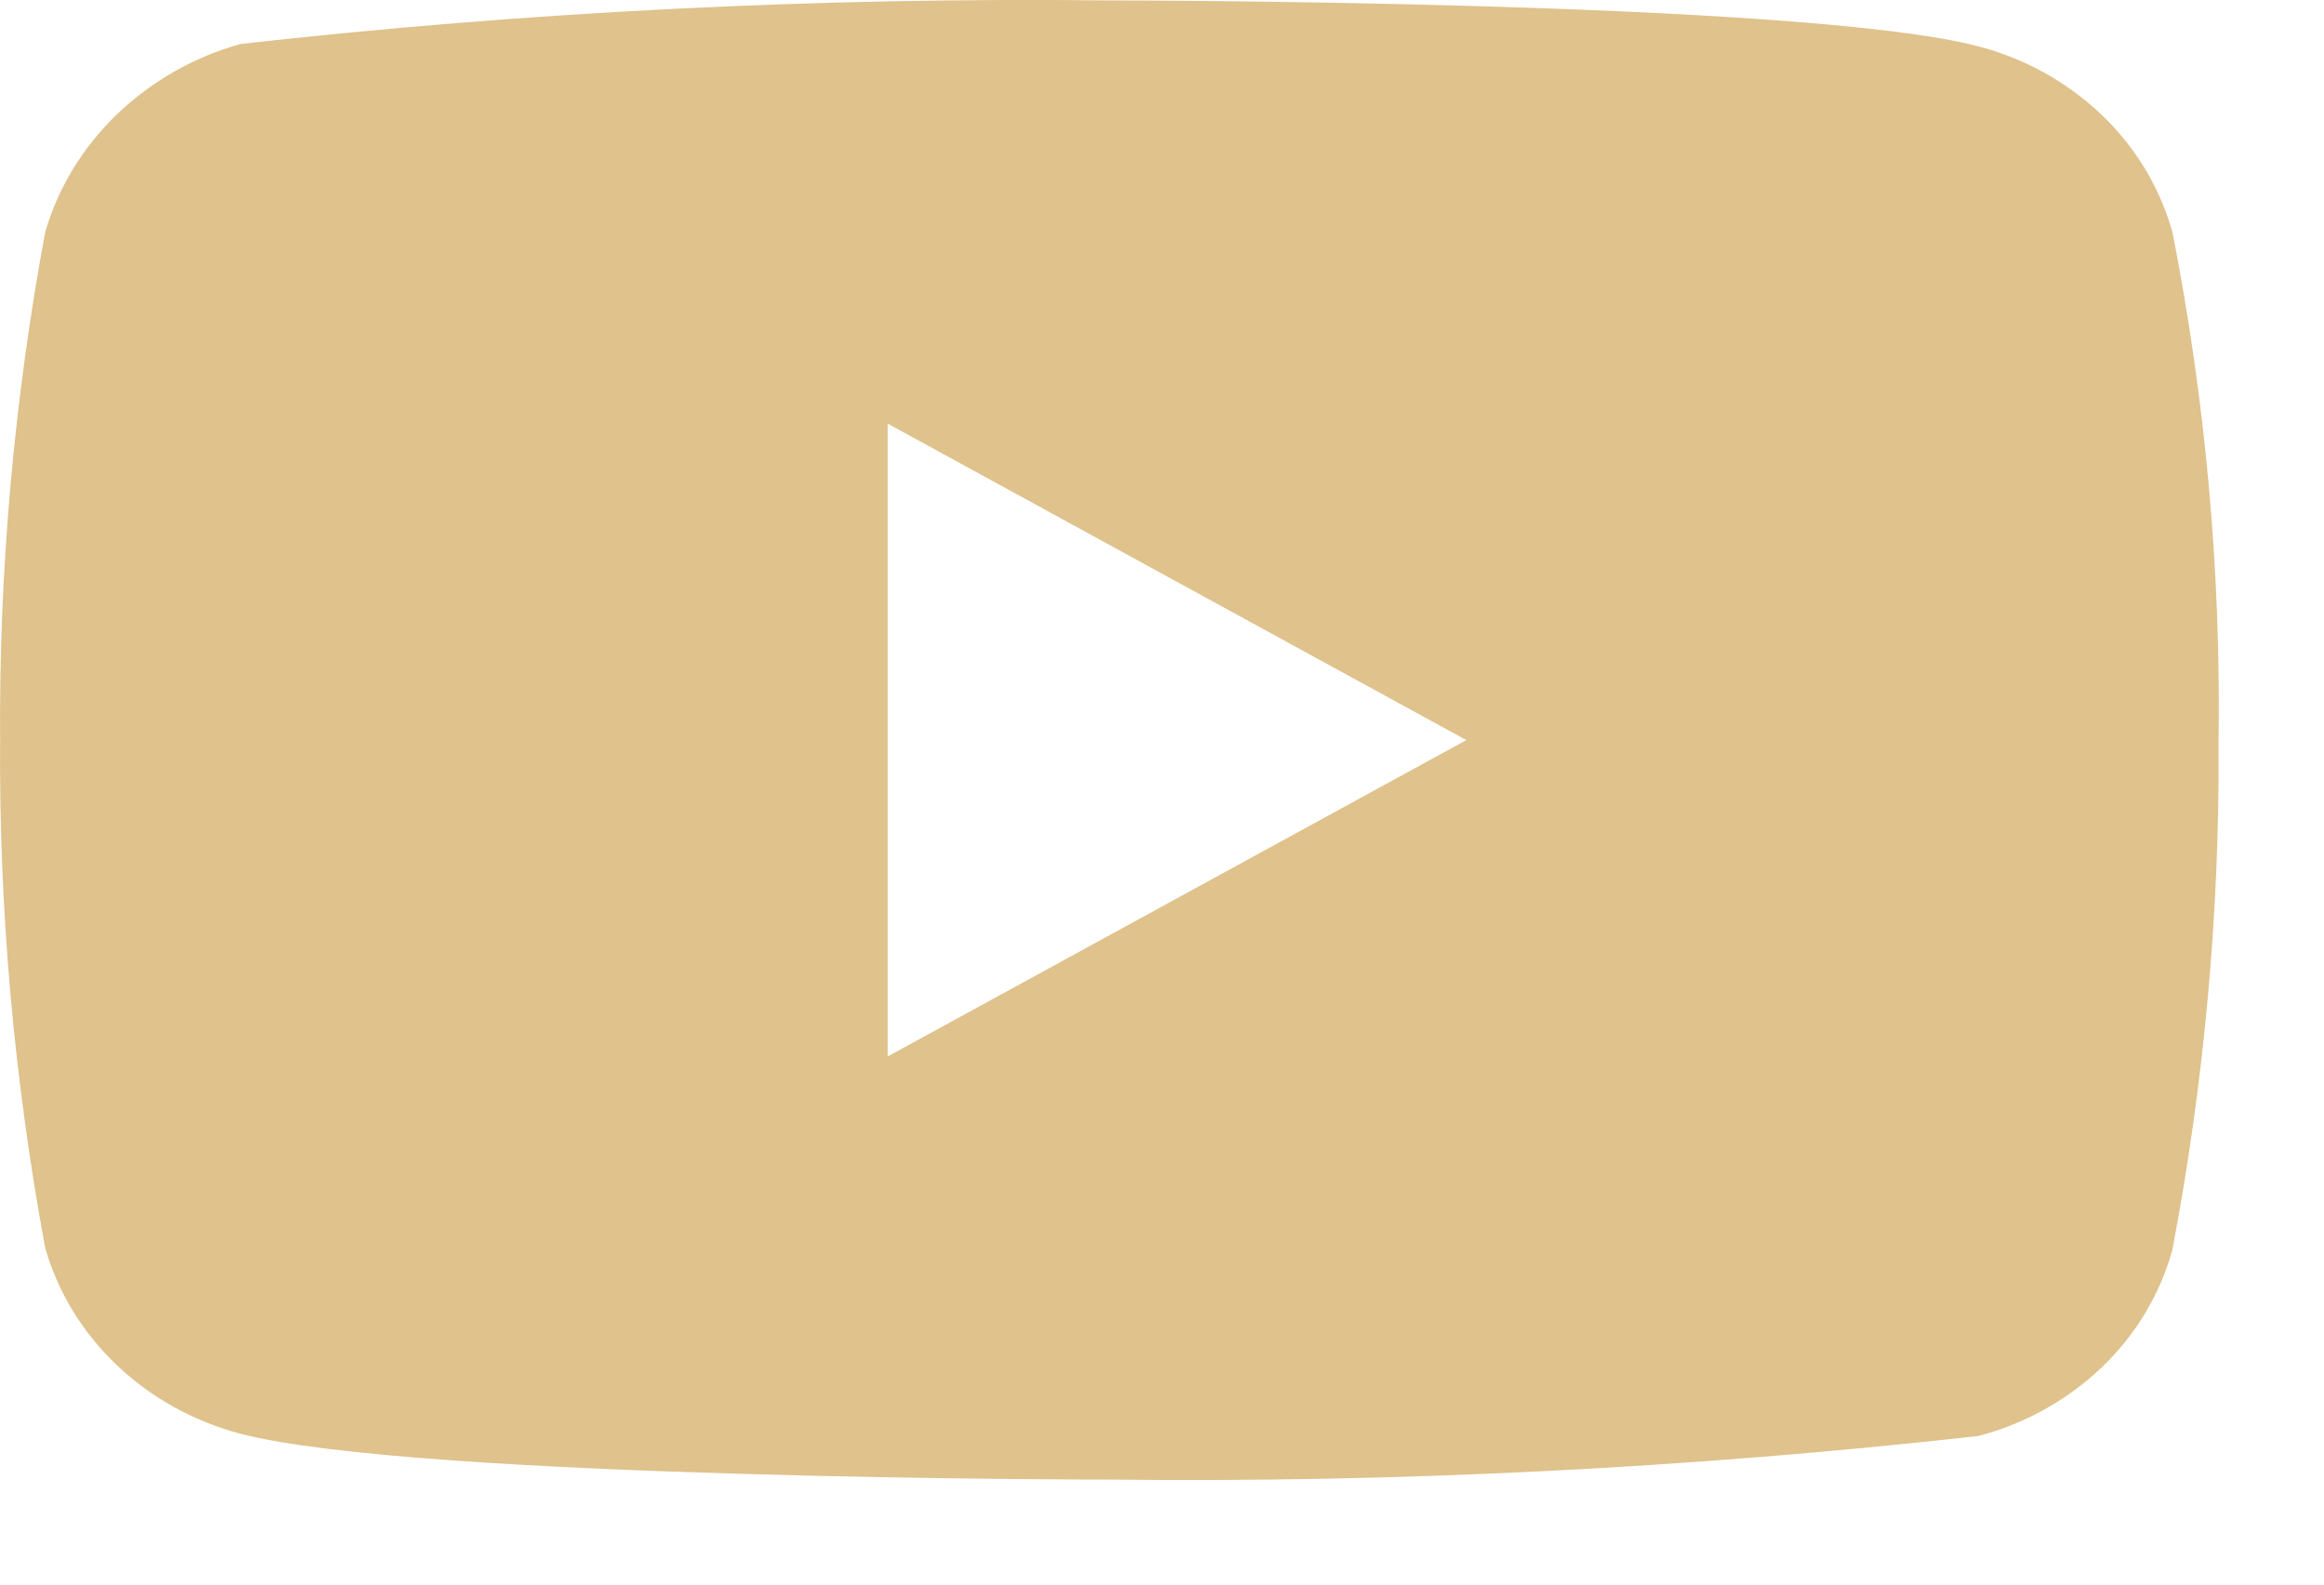 <svg width="22" height="15" viewBox="0 0 22 15" fill="none" xmlns="http://www.w3.org/2000/svg">
<path d="M20.565 2.198C20.446 1.774 20.214 1.39 19.895 1.087C19.566 0.774 19.163 0.551 18.724 0.438C17.08 0.004 10.496 0.004 10.496 0.004C7.751 -0.027 5.007 0.11 2.279 0.416C1.84 0.537 1.438 0.766 1.108 1.081C0.785 1.392 0.55 1.776 0.428 2.197C0.133 3.783 -0.01 5.392 0.001 7.005C-0.01 8.616 0.133 10.225 0.428 11.813C0.547 12.232 0.781 12.614 1.106 12.923C1.43 13.232 1.835 13.455 2.279 13.573C3.945 14.006 10.496 14.006 10.496 14.006C13.245 14.037 15.992 13.899 18.724 13.594C19.163 13.481 19.566 13.257 19.895 12.945C20.218 12.636 20.448 12.252 20.564 11.834C20.866 10.249 21.013 8.638 21.002 7.025C21.025 5.405 20.878 3.787 20.565 2.197V2.198ZM8.403 10.001V4.01L13.881 7.006L8.403 10.001Z" fill="rgba(223, 194, 140, 1)" fill-opacity="1"/>
</svg>
